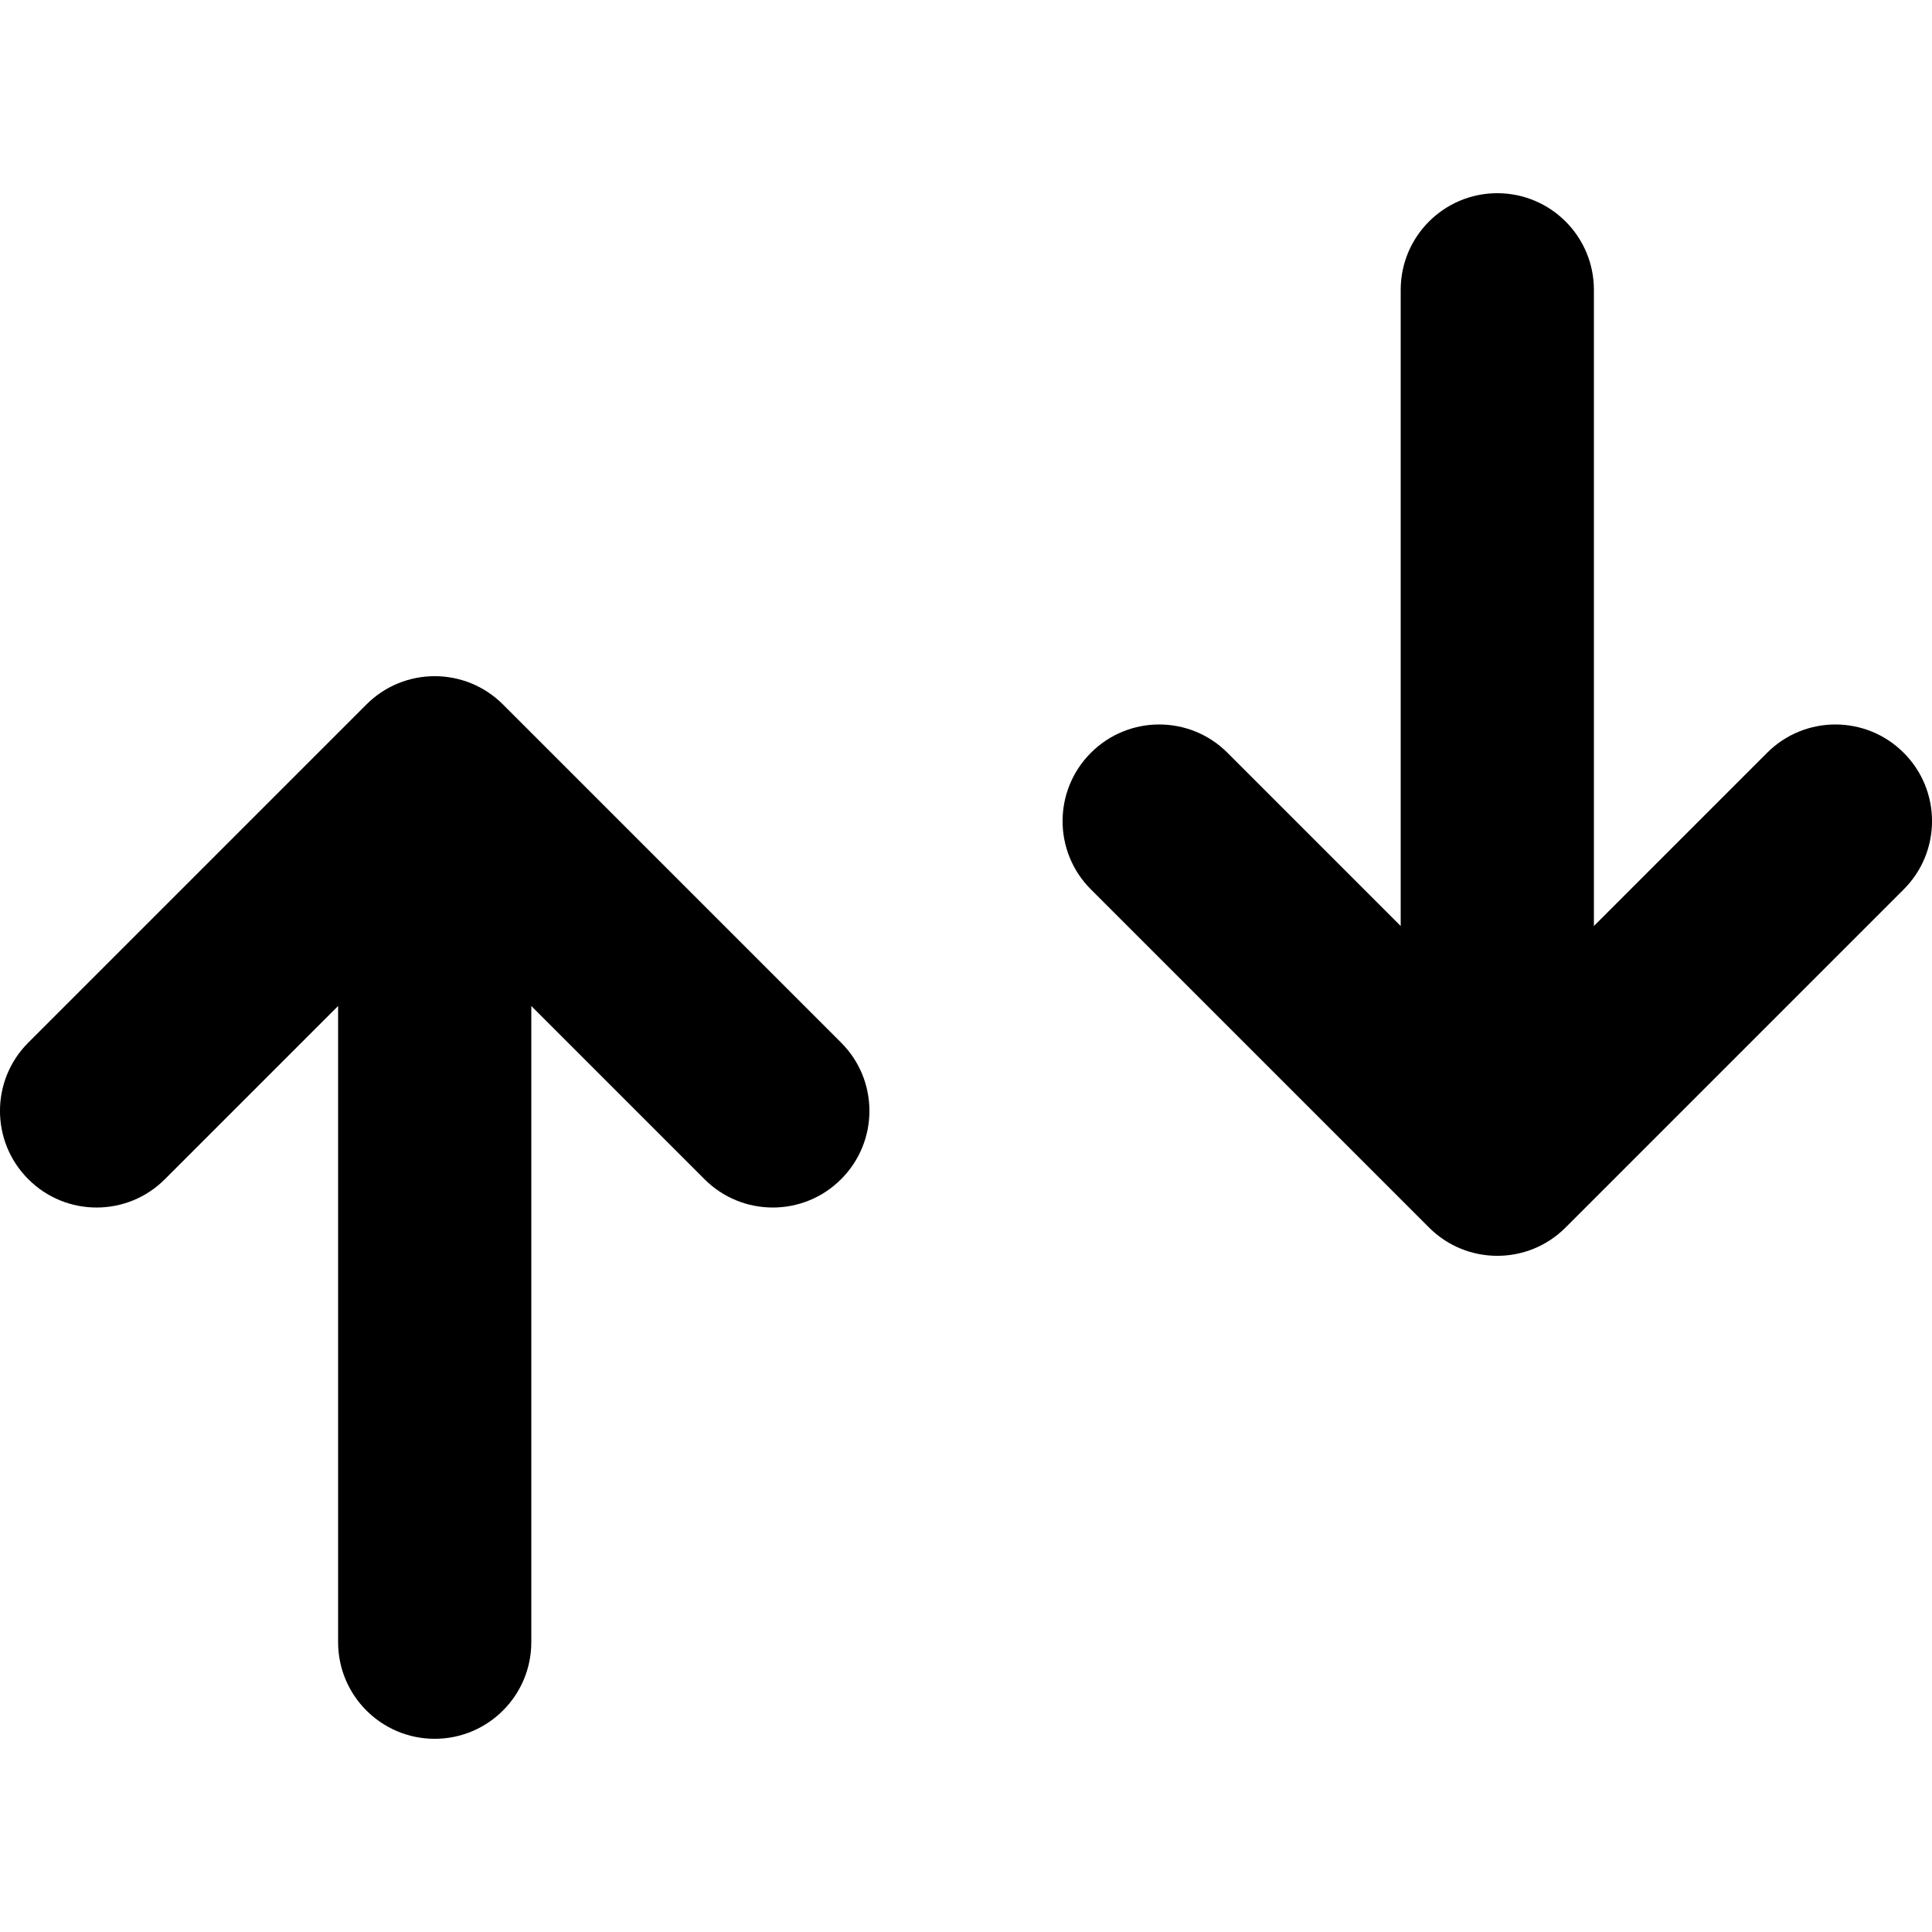 <svg width="20" height="20" viewBox="0 0 20 20" fill="none" xmlns="http://www.w3.org/2000/svg">
<path d="M3.5 17C3.5 17.552 3.948 18 4.5 18C5.052 18 5.5 17.552 5.5 17H3.5ZM4.5 8L5.207 7.293C4.817 6.902 4.183 6.902 3.793 7.293L4.5 8ZM0.293 10.793C-0.098 11.183 -0.098 11.817 0.293 12.207C0.683 12.598 1.317 12.598 1.707 12.207L0.293 10.793ZM7.293 12.207C7.683 12.598 8.317 12.598 8.707 12.207C9.098 11.817 9.098 11.183 8.707 10.793L7.293 12.207ZM5.5 17V8H3.5V17H5.5ZM3.793 7.293L0.293 10.793L1.707 12.207L5.207 8.707L3.793 7.293ZM3.793 8.707L7.293 12.207L8.707 10.793L5.207 7.293L3.793 8.707Z" fill="black"/>
<path d="M16.5 3C16.5 2.448 16.052 2 15.5 2C14.948 2 14.5 2.448 14.5 3L16.5 3ZM15.5 12L14.793 12.707C15.183 13.098 15.817 13.098 16.207 12.707L15.5 12ZM19.707 9.207C20.098 8.817 20.098 8.183 19.707 7.793C19.317 7.402 18.683 7.402 18.293 7.793L19.707 9.207ZM12.707 7.793C12.317 7.402 11.683 7.402 11.293 7.793C10.902 8.183 10.902 8.817 11.293 9.207L12.707 7.793ZM14.5 3L14.5 12L16.5 12L16.5 3L14.5 3ZM16.207 12.707L19.707 9.207L18.293 7.793L14.793 11.293L16.207 12.707ZM16.207 11.293L12.707 7.793L11.293 9.207L14.793 12.707L16.207 11.293Z" fill="black"/>
</svg>
